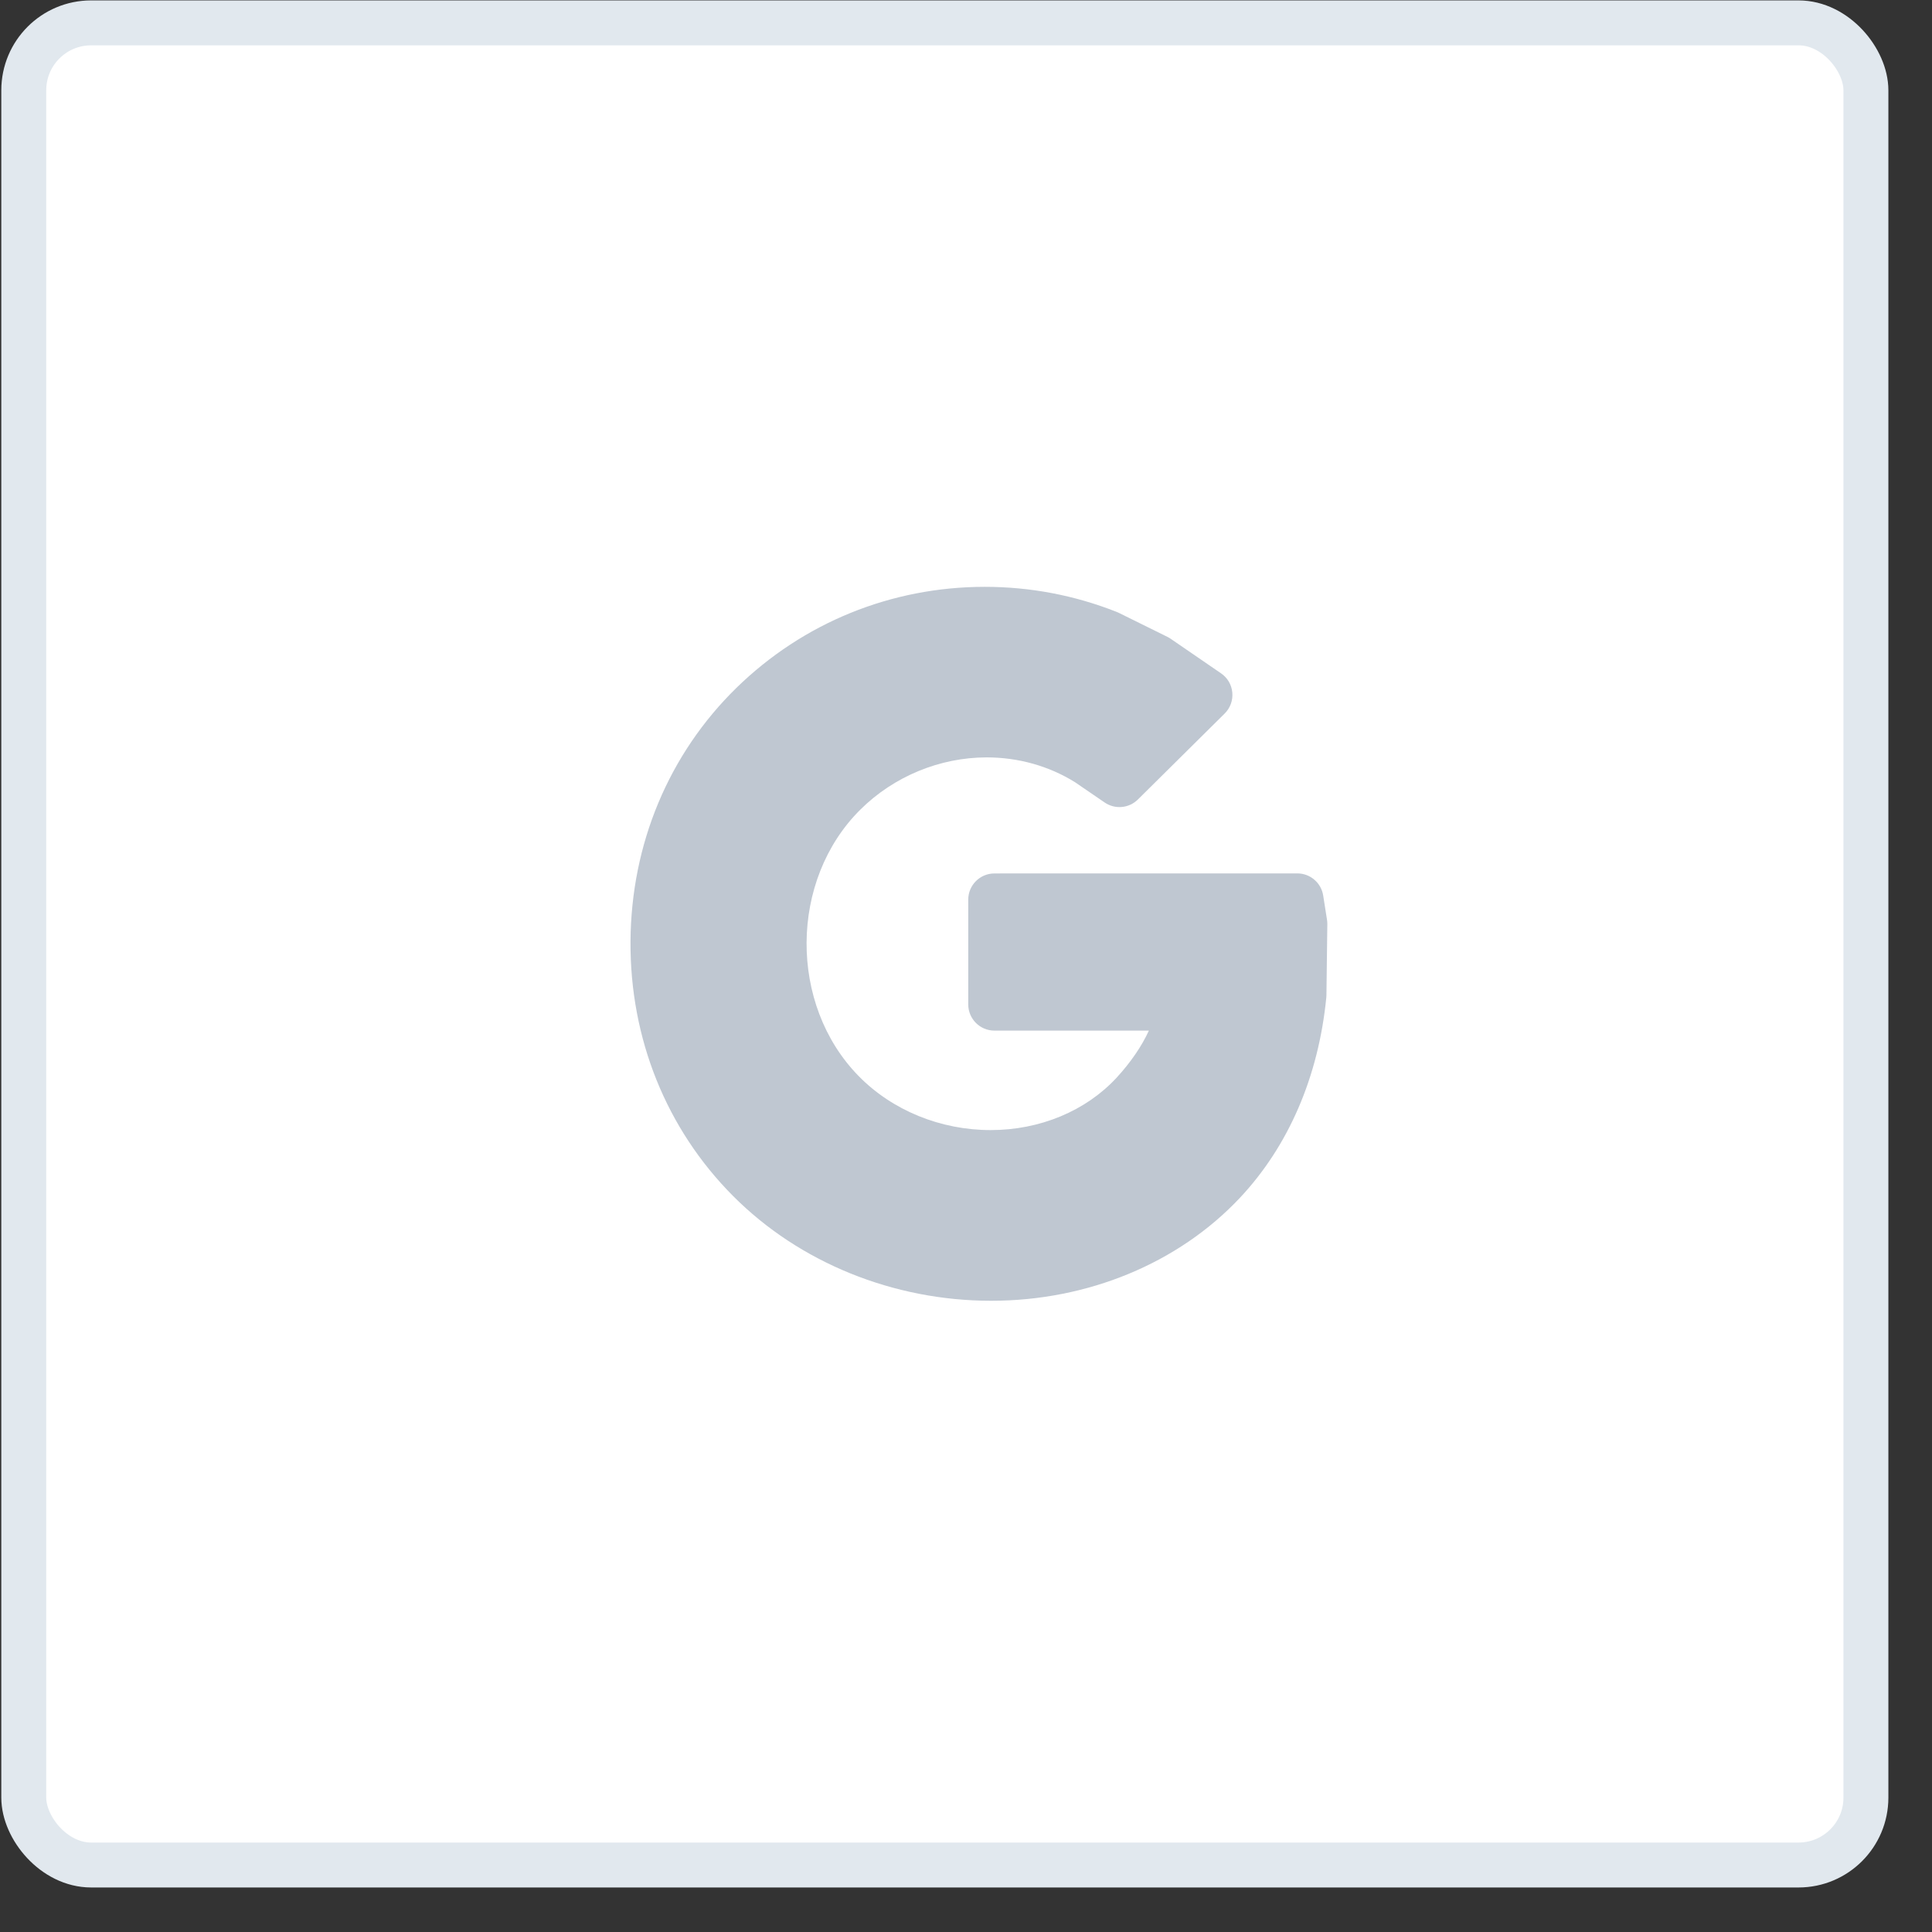 <svg width="43" height="43" viewBox="0 0 43 43" fill="none" xmlns="http://www.w3.org/2000/svg">
<rect x="0" y="0" width="43" height="43" fill="#333333" stroke="none"/>
<rect x="0.5" y="0.5" width="41" height="41" rx="1.5" transform="matrix(1 -0 0 1 0.029 0.009)" fill="white" stroke="#E1E8EE"/>
<path d="M21.958 16.857C22.665 16.857 23.344 17.048 23.924 17.408L24.586 17.861C24.817 18.019 25.127 17.991 25.326 17.794L27.257 15.881C27.381 15.759 27.443 15.588 27.427 15.414C27.412 15.241 27.32 15.084 27.176 14.986L26.054 14.216C26.031 14.2 26.007 14.186 25.982 14.174L24.895 13.637C24.88 13.63 24.866 13.624 24.851 13.618C23.914 13.248 22.927 13.061 21.918 13.061C19.837 13.061 17.874 13.86 16.39 15.31C14.884 16.783 14.047 18.786 14.033 20.95C14.019 23.114 14.83 25.128 16.317 26.62C17.792 28.102 19.885 28.951 22.06 28.951C24.211 28.951 26.229 28.115 27.597 26.659C28.68 25.505 29.345 23.964 29.519 22.203C29.521 22.186 29.522 22.169 29.522 22.153L29.542 20.57C29.543 20.538 29.54 20.505 29.535 20.473L29.45 19.932C29.406 19.648 29.161 19.439 28.874 19.439L22.133 19.44C21.811 19.44 21.55 19.701 21.55 20.023L21.55 22.355C21.55 22.677 21.811 22.938 22.133 22.938L25.57 22.938C25.413 23.283 25.164 23.647 24.851 23.987C24.166 24.727 23.145 25.152 22.05 25.152C20.931 25.152 19.86 24.714 19.111 23.95C17.551 22.359 17.568 19.588 19.148 18.02C19.892 17.281 20.916 16.858 21.958 16.857Z" fill="#BFC7D1"/>
</svg>

